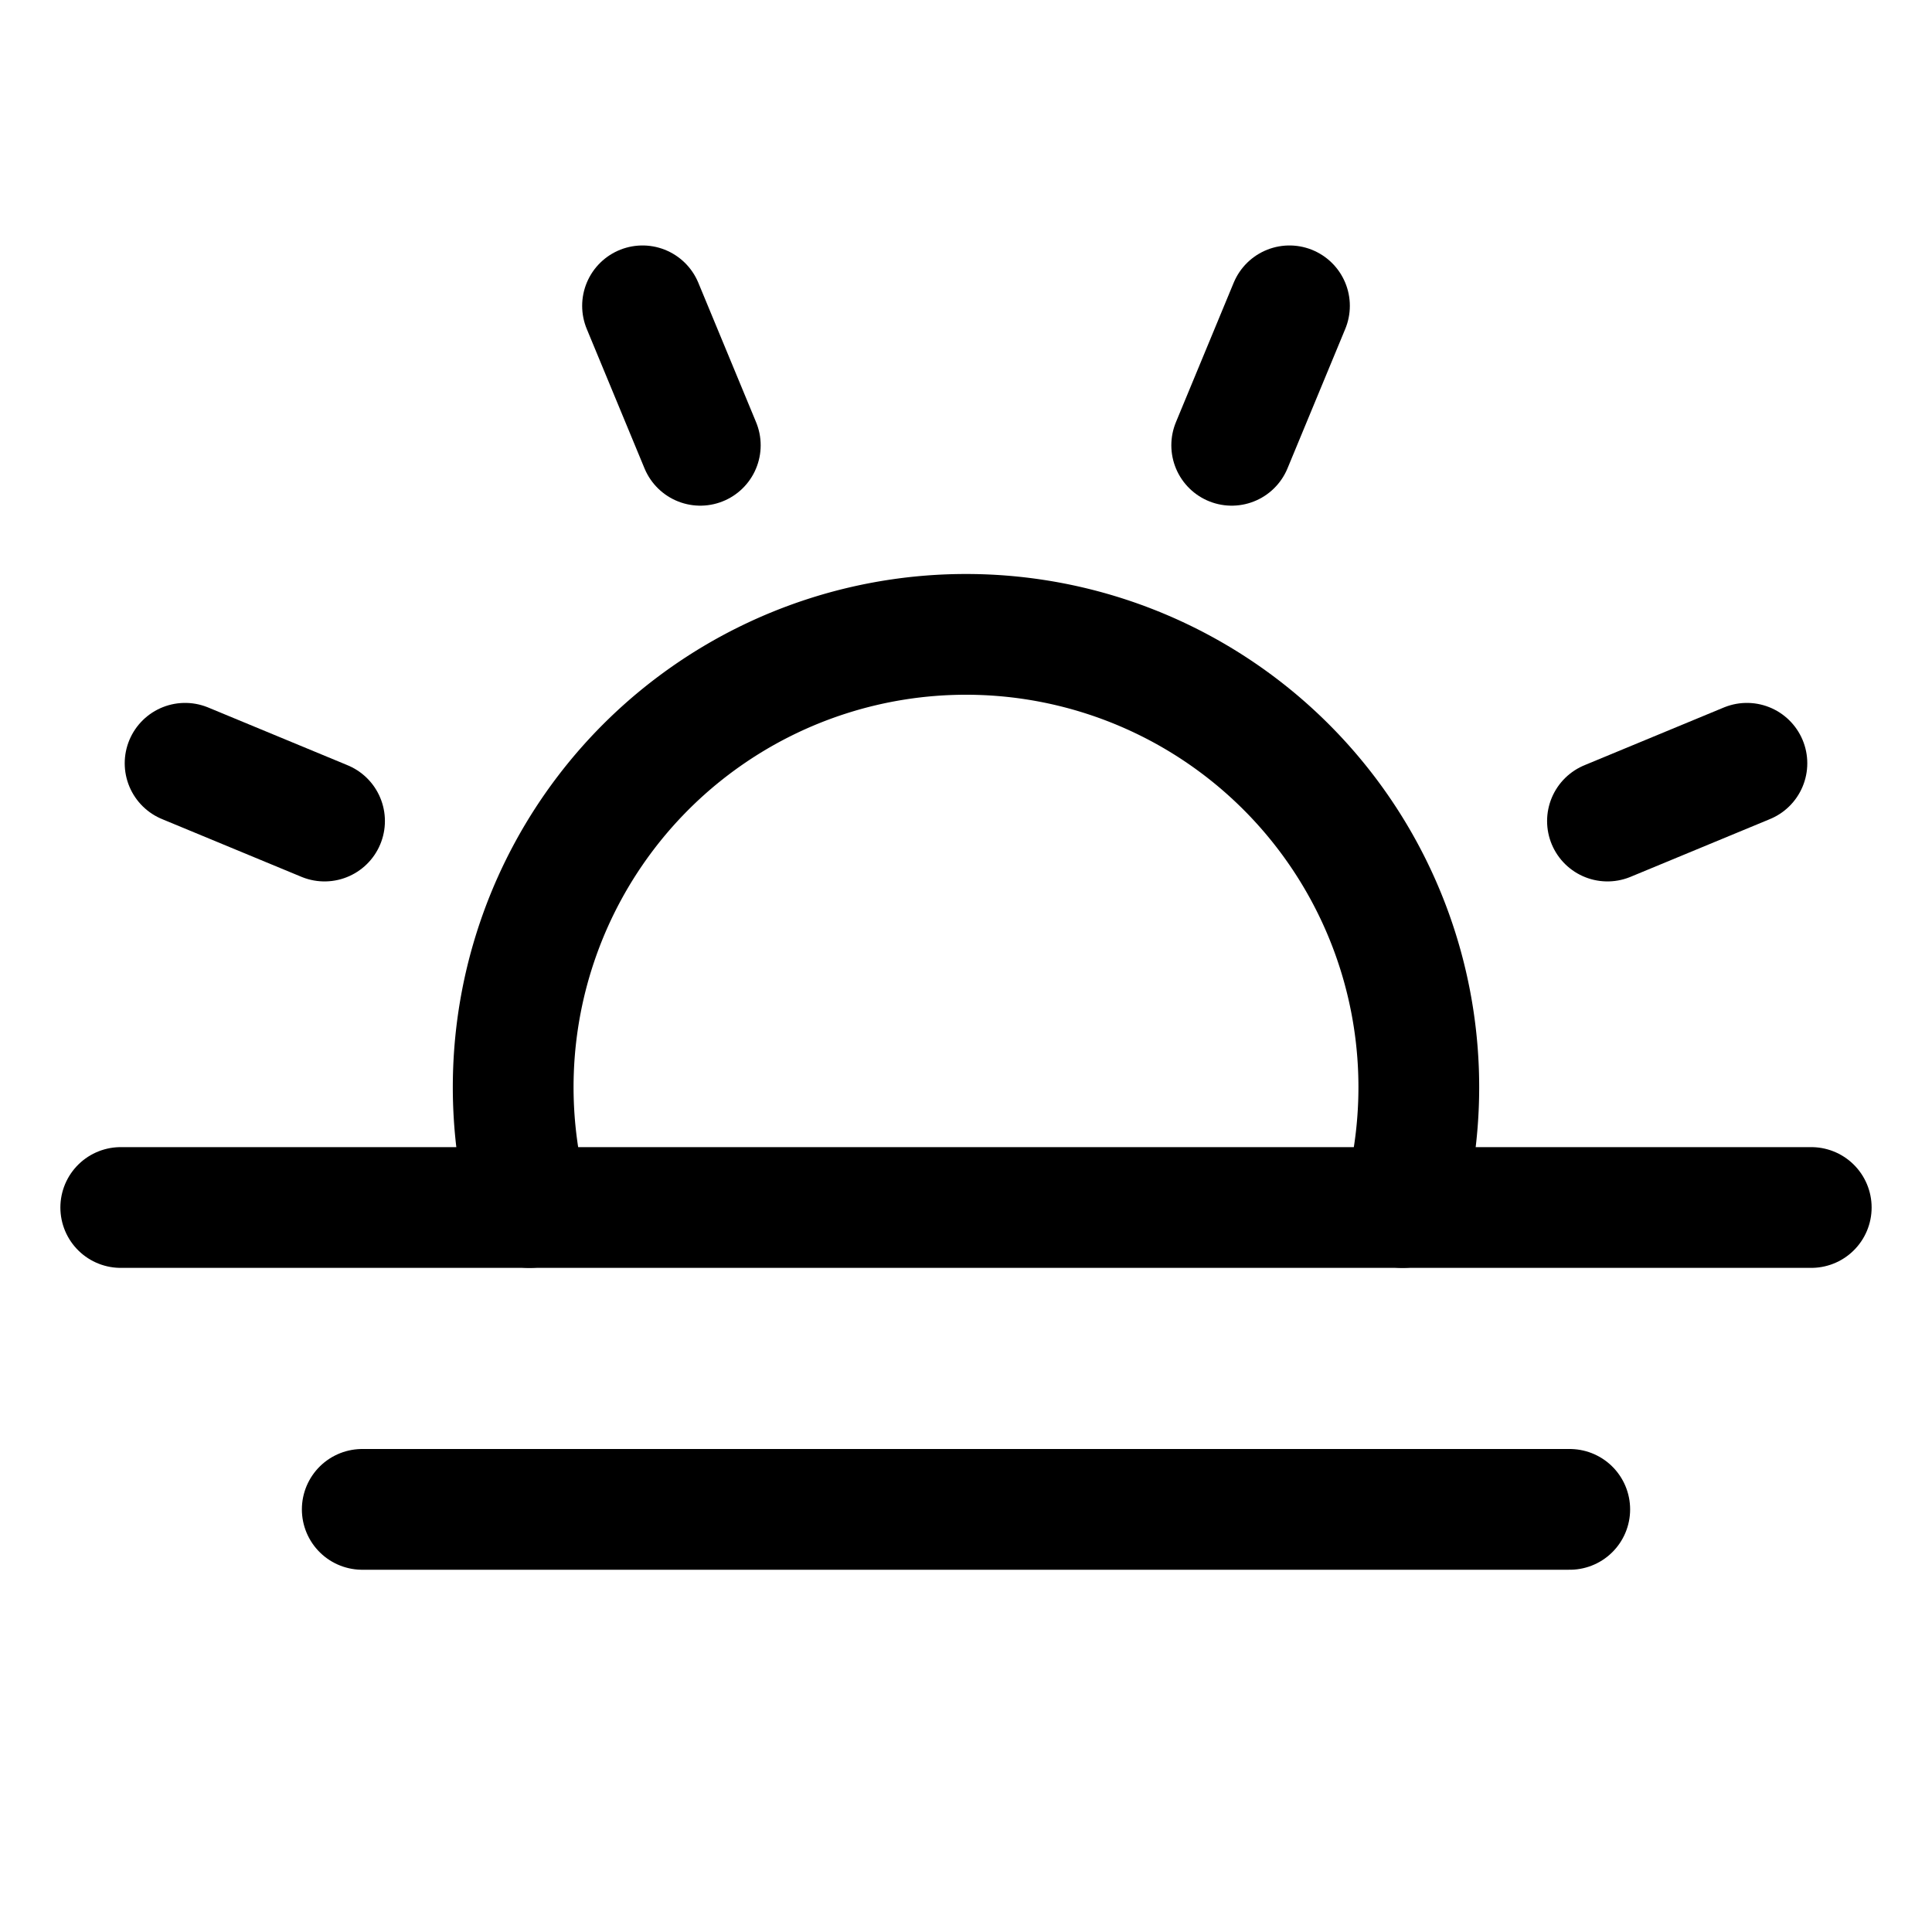 <svg viewBox="0 0 256 256" xmlns="http://www.w3.org/2000/svg"><g fill="none"><path d="m0 0h256v256h-256z"/><g stroke="#000" stroke-linecap="round" stroke-linejoin="round" stroke-width="16"><path d="m92.793 59.003-7.654-18.478"/><path d="m43.003 108.793-18.478-7.654"/><path d="m212.997 108.793 18.478-7.654"/><path d="m163.207 59.003 7.654-18.478"/><path d="m240 160h-224"/><path d="m208 200h-160"/><path d="m70.157 160a60 60 0 1 1 115.686-0"/></g></g></svg>